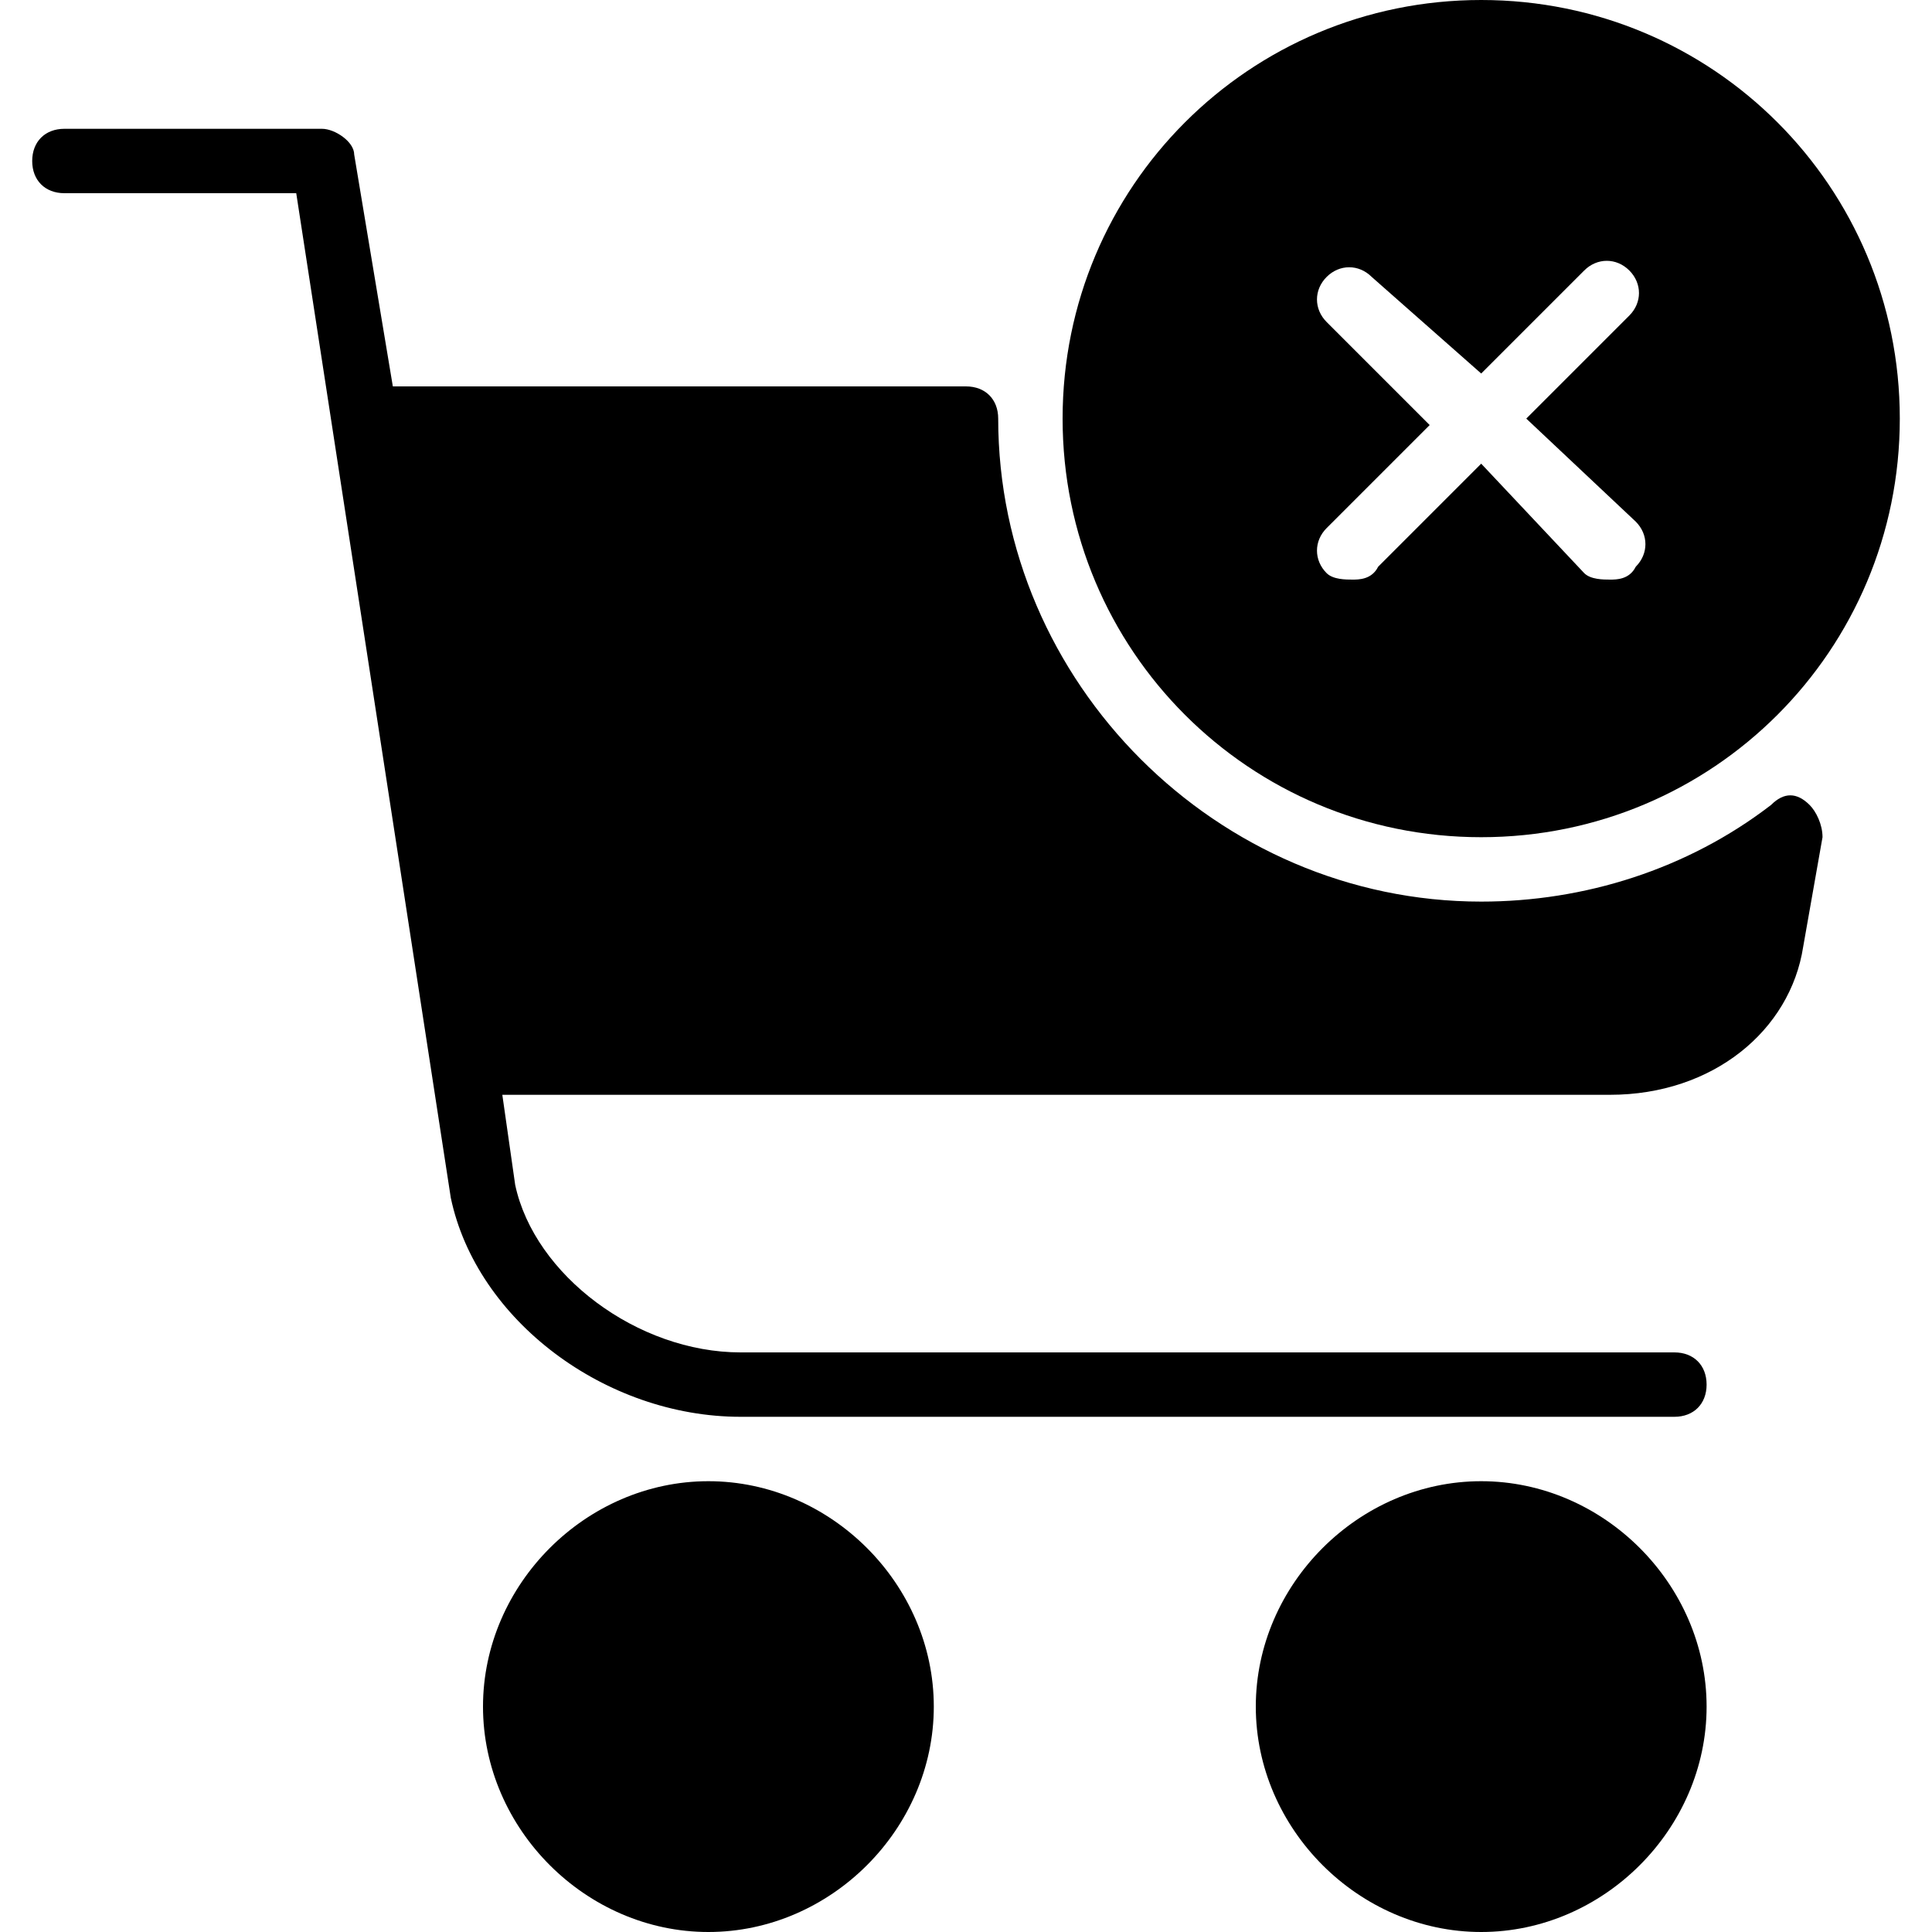 <?xml version="1.0" encoding="utf-8"?>
<!-- Generator: Adobe Illustrator 19.0.0, SVG Export Plug-In . SVG Version: 6.00 Build 0)  -->
<svg version="1.1" id="Layer_1" xmlns="http://www.w3.org/2000/svg" xmlns:xlink="http://www.w3.org/1999/xlink" x="0px" y="0px"
	 viewBox="0 0 30 30" style="enable-background:new 0 0 30 30;" xml:space="preserve">
<g>
	<g>
		<path d="M11,23c-1.9,0-3.5,1.6-3.5,3.5S9.1,30,11,30s3.5-1.6,3.5-3.5S12.9,23,11,23z"/>
	</g>
	<g>
		<path d="M23,23c-1.9,0-3.5,1.6-3.5,3.5S21.1,30,23,30s3.5-1.6,3.5-3.5S24.9,23,23,23z"/>
	</g>
	<g>
		<path d="M27.5,12.5c-1.3,1-2.9,1.5-4.5,1.5c-4.1,0-7.5-3.4-7.5-7.5C15.5,6.2,15.3,6,15,6H6.1L5.5,2.4C5.5,2.2,5.2,2,5,2H1
			C0.7,2,0.5,2.2,0.5,2.5S0.7,3,1,3h3.6L7,18.6c0.4,1.9,2.4,3.4,4.5,3.4H26c0.3,0,0.5-0.2,0.5-0.5S26.3,21,26,21H11.5
			c-1.6,0-3.2-1.2-3.5-2.6L7.8,17H25c1.6,0,2.8-1,3-2.3l0.3-1.7c0-0.2-0.1-0.4-0.2-0.5C27.9,12.3,27.7,12.3,27.5,12.5z"/>
	</g>
	<g>
		<path d="M23,0c-3.6,0-6.5,2.9-6.5,6.5S19.4,13,23,13s6.5-2.9,6.5-6.5S26.6,0,23,0z M25.4,8.1c0.2,0.2,0.2,0.5,0,0.7
			C25.3,9,25.1,9,25,9s-0.3,0-0.4-0.1L23,7.2l-1.6,1.6C21.3,9,21.1,9,21,9s-0.3,0-0.4-0.1c-0.2-0.2-0.2-0.5,0-0.7l1.6-1.6l-1.6-1.6
			c-0.2-0.2-0.2-0.5,0-0.7s0.5-0.2,0.7,0L23,5.8l1.6-1.6c0.2-0.2,0.5-0.2,0.7,0s0.2,0.5,0,0.7l-1.6,1.6L25.4,8.1z"/>
	</g>
</g>
</svg>
